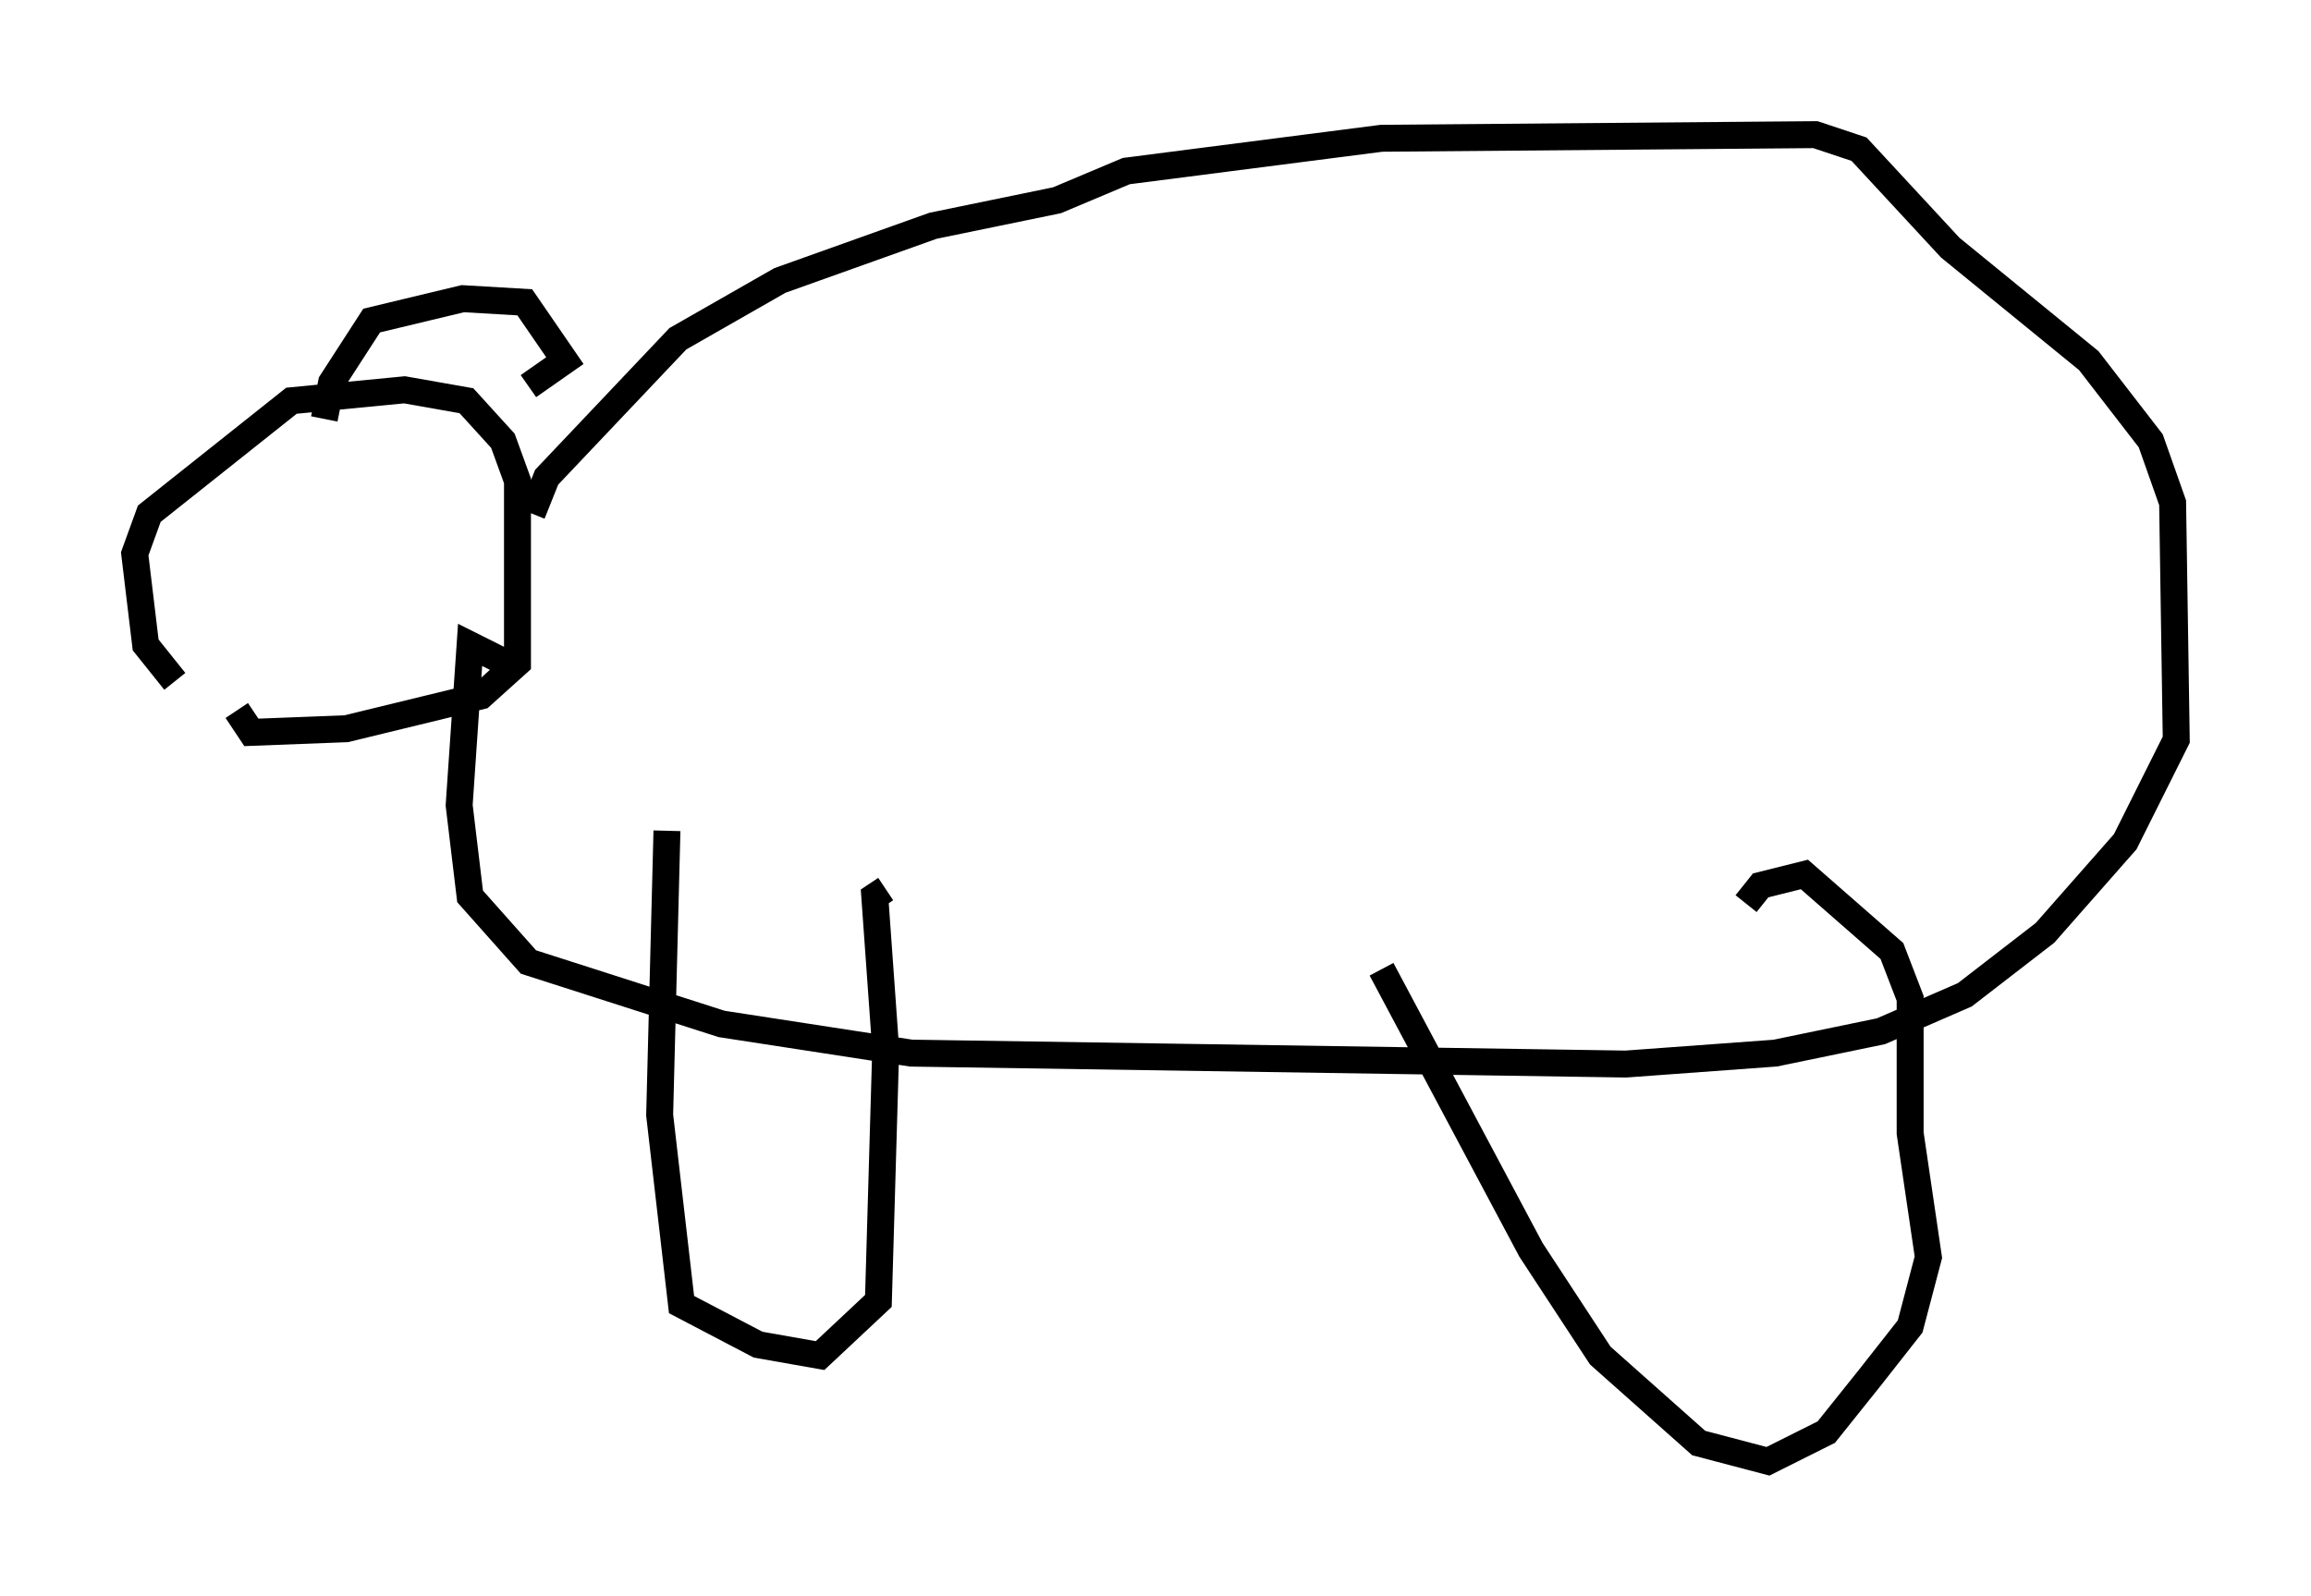 <?xml version="1.0" encoding="utf-8" ?>
<svg baseProfile="full" height="59.255" version="1.1" width="85.777" xmlns="http://www.w3.org/2000/svg" xmlns:ev="http://www.w3.org/2001/xml-events" xmlns:xlink="http://www.w3.org/1999/xlink"><defs /><rect fill="white" height="59.255" width="85.777" x="0" y="0" /><path d="M7.842, 25.568 m-1.353, -0.271 l-1.083, -1.353 -0.406, -3.383 l0.541, -1.488 5.277, -4.195 l4.195, -0.406 2.3, 0.406 l1.353, 1.488 0.541, 1.488 l0.0, 6.766 -1.353, 1.218 l-5.007, 1.218 -3.518, 0.135 l-0.541, -0.812 m3.248, -10.825 l0.271, -1.353 1.488, -2.3 l3.383, -0.812 2.3, 0.135 l1.488, 2.165 -1.353, 0.947 m0.135, 4.736 l0.541, -1.353 4.871, -5.142 l3.789, -2.165 5.683, -2.03 l4.601, -0.947 2.571, -1.083 l9.472, -1.218 16.103, -0.135 l1.624, 0.541 3.383, 3.654 l5.142, 4.195 2.3, 2.977 l0.812, 2.3 0.135, 8.796 l-1.894, 3.789 -2.977, 3.383 l-2.977, 2.3 -3.112, 1.353 l-3.924, 0.812 -5.548, 0.406 l-26.522, -0.406 -7.036, -1.083 l-7.172, -2.3 -2.165, -2.436 l-0.406, -3.383 0.406, -5.954 l1.624, 0.812 m5.683, 6.089 l-0.271, 10.555 0.812, 7.036 l2.842, 1.488 2.3, 0.406 l2.165, -2.03 0.271, -9.337 l-0.406, -5.683 0.406, -0.271 m18.403, 2.977 l5.548, 10.419 2.571, 3.924 l3.654, 3.248 2.571, 0.677 l2.165, -1.083 1.624, -2.03 l1.488, -1.894 0.677, -2.571 l-0.677, -4.601 0.0, -5.007 l-0.677, -1.759 -3.248, -2.842 l-1.624, 0.406 -0.541, 0.677 " fill="none" stroke="black" stroke-width="1" /></svg>